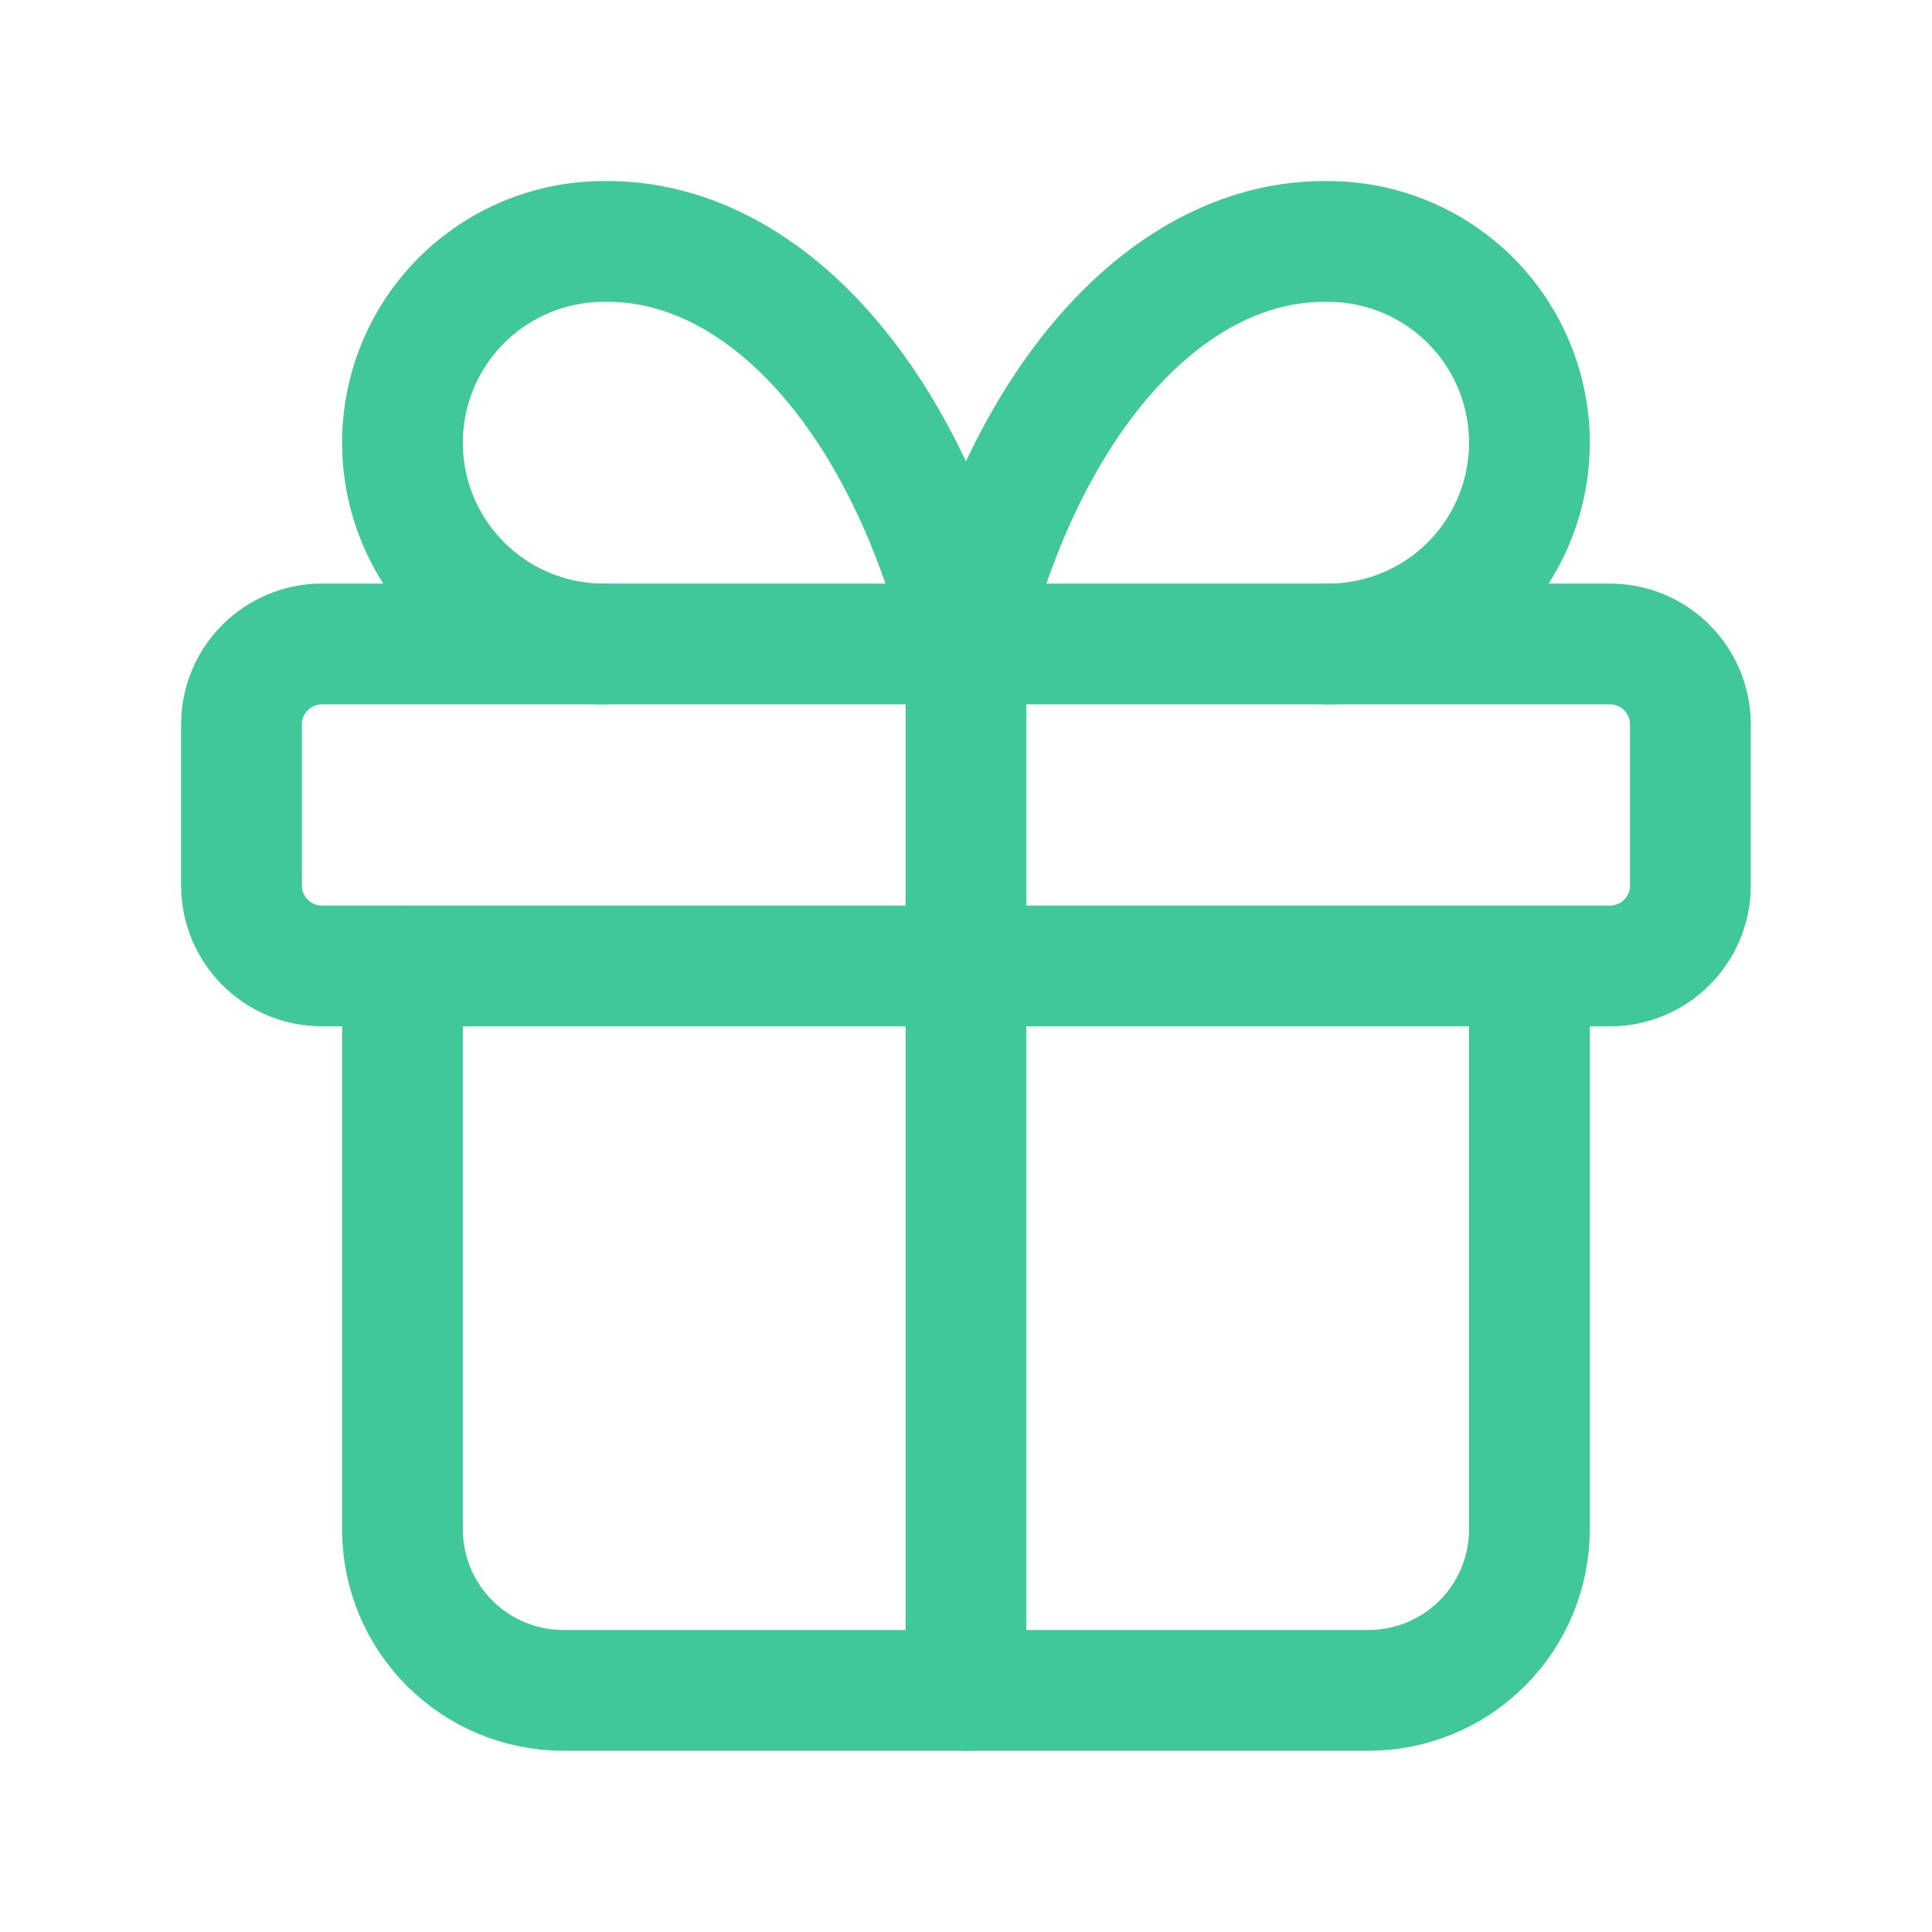 <svg width="120" height="120" viewBox="0 0 120 120" fill="none" xmlns="http://www.w3.org/2000/svg">
<g opacity="0.8">
<path d="M99.994 39.998H19.999C17.238 39.998 14.999 42.236 14.999 44.998V54.997C14.999 57.758 17.238 59.997 19.999 59.997H99.994C102.755 59.997 104.994 57.758 104.994 54.997V44.998C104.994 42.236 102.755 39.998 99.994 39.998Z" stroke="#10B981" stroke-width="7.5" stroke-linecap="round" stroke-linejoin="round"/>
<path d="M59.997 39.998V104.994" stroke="#10B981" stroke-width="7.5" stroke-linecap="round" stroke-linejoin="round"/>
<path d="M94.994 59.997V94.995C94.994 97.647 93.941 100.19 92.066 102.065C90.19 103.94 87.647 104.994 84.995 104.994H34.998C32.346 104.994 29.802 103.94 27.927 102.065C26.052 100.19 24.998 97.647 24.998 94.995V59.997" stroke="#10B981" stroke-width="7.5" stroke-linecap="round" stroke-linejoin="round"/>
<path d="M37.498 39.998C34.183 39.998 31.004 38.681 28.66 36.337C26.315 33.992 24.998 30.813 24.998 27.498C24.998 24.183 26.315 21.004 28.66 18.66C31.004 16.316 34.183 14.999 37.498 14.999C42.321 14.915 47.047 17.255 51.061 21.714C55.074 26.174 58.188 32.545 59.996 39.998C61.805 32.545 64.919 26.174 68.932 21.714C72.946 17.255 77.672 14.915 82.495 14.999C85.81 14.999 88.989 16.316 91.334 18.66C93.678 21.004 94.994 24.183 94.994 27.498C94.994 30.813 93.678 33.992 91.334 36.337C88.989 38.681 85.81 39.998 82.495 39.998" stroke="#10B981" stroke-width="7.5" stroke-linecap="round" stroke-linejoin="round"/>
</g>
</svg>
